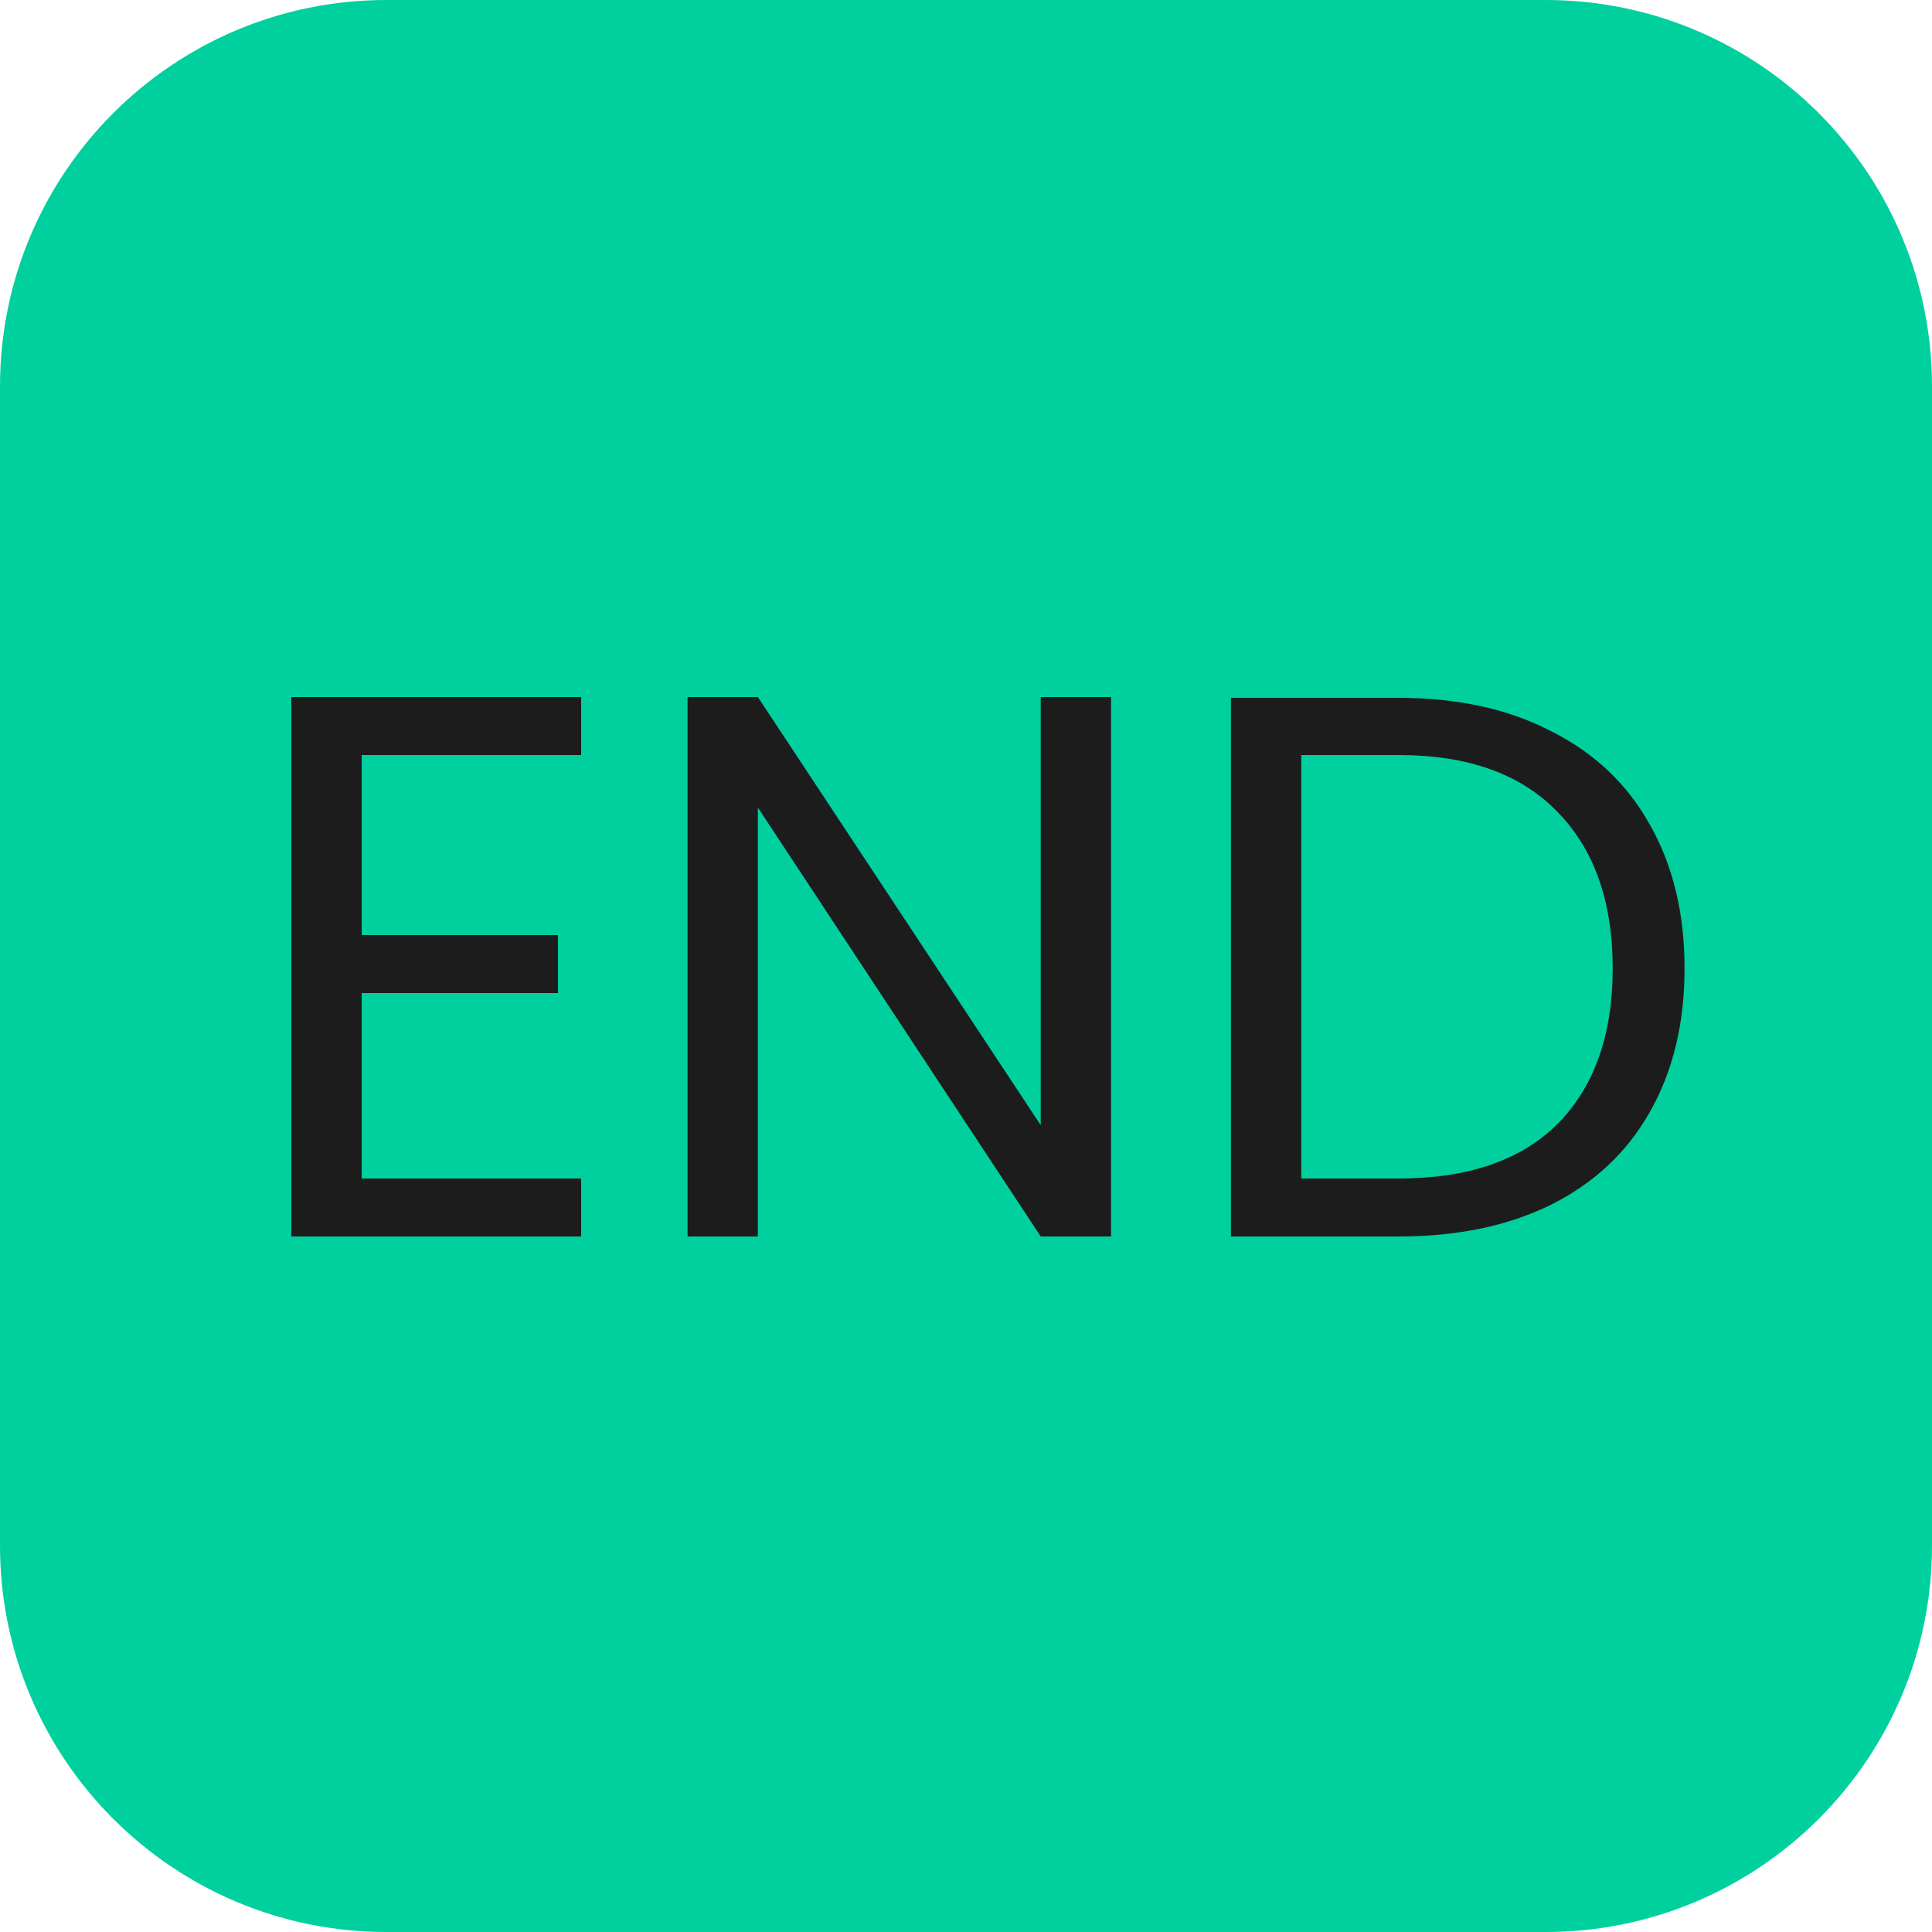 <svg width="25" height="25" viewBox="0 0 25 25" fill="none" xmlns="http://www.w3.org/2000/svg">
<path d="M0 5C0 2.239 2.239 0 5 0H20C22.761 0 25 2.239 25 5V20C25 22.761 22.761 25 20 25H5C2.239 25 0 22.761 0 20V5Z" fill="#00D09E"/>
<path d="M4.68 9.77V12.1H7.22V12.85H4.68V15.25H7.52V16H3.77V9.02H7.52V9.77H4.68ZM14.377 16H13.467L9.807 10.45V16H8.897V9.02H9.807L13.467 14.56V9.02H14.377V16ZM18.098 9.03C18.858 9.03 19.515 9.173 20.068 9.46C20.628 9.74 21.055 10.143 21.348 10.67C21.648 11.197 21.798 11.817 21.798 12.53C21.798 13.243 21.648 13.863 21.348 14.39C21.055 14.91 20.628 15.31 20.068 15.59C19.515 15.863 18.858 16 18.098 16H15.928V9.03H18.098ZM18.098 15.25C18.998 15.25 19.685 15.013 20.158 14.54C20.631 14.06 20.868 13.39 20.868 12.53C20.868 11.663 20.628 10.987 20.148 10.5C19.675 10.013 18.991 9.77 18.098 9.77H16.838V15.25H18.098Z" fill="#1C1C1C"/>
</svg>
